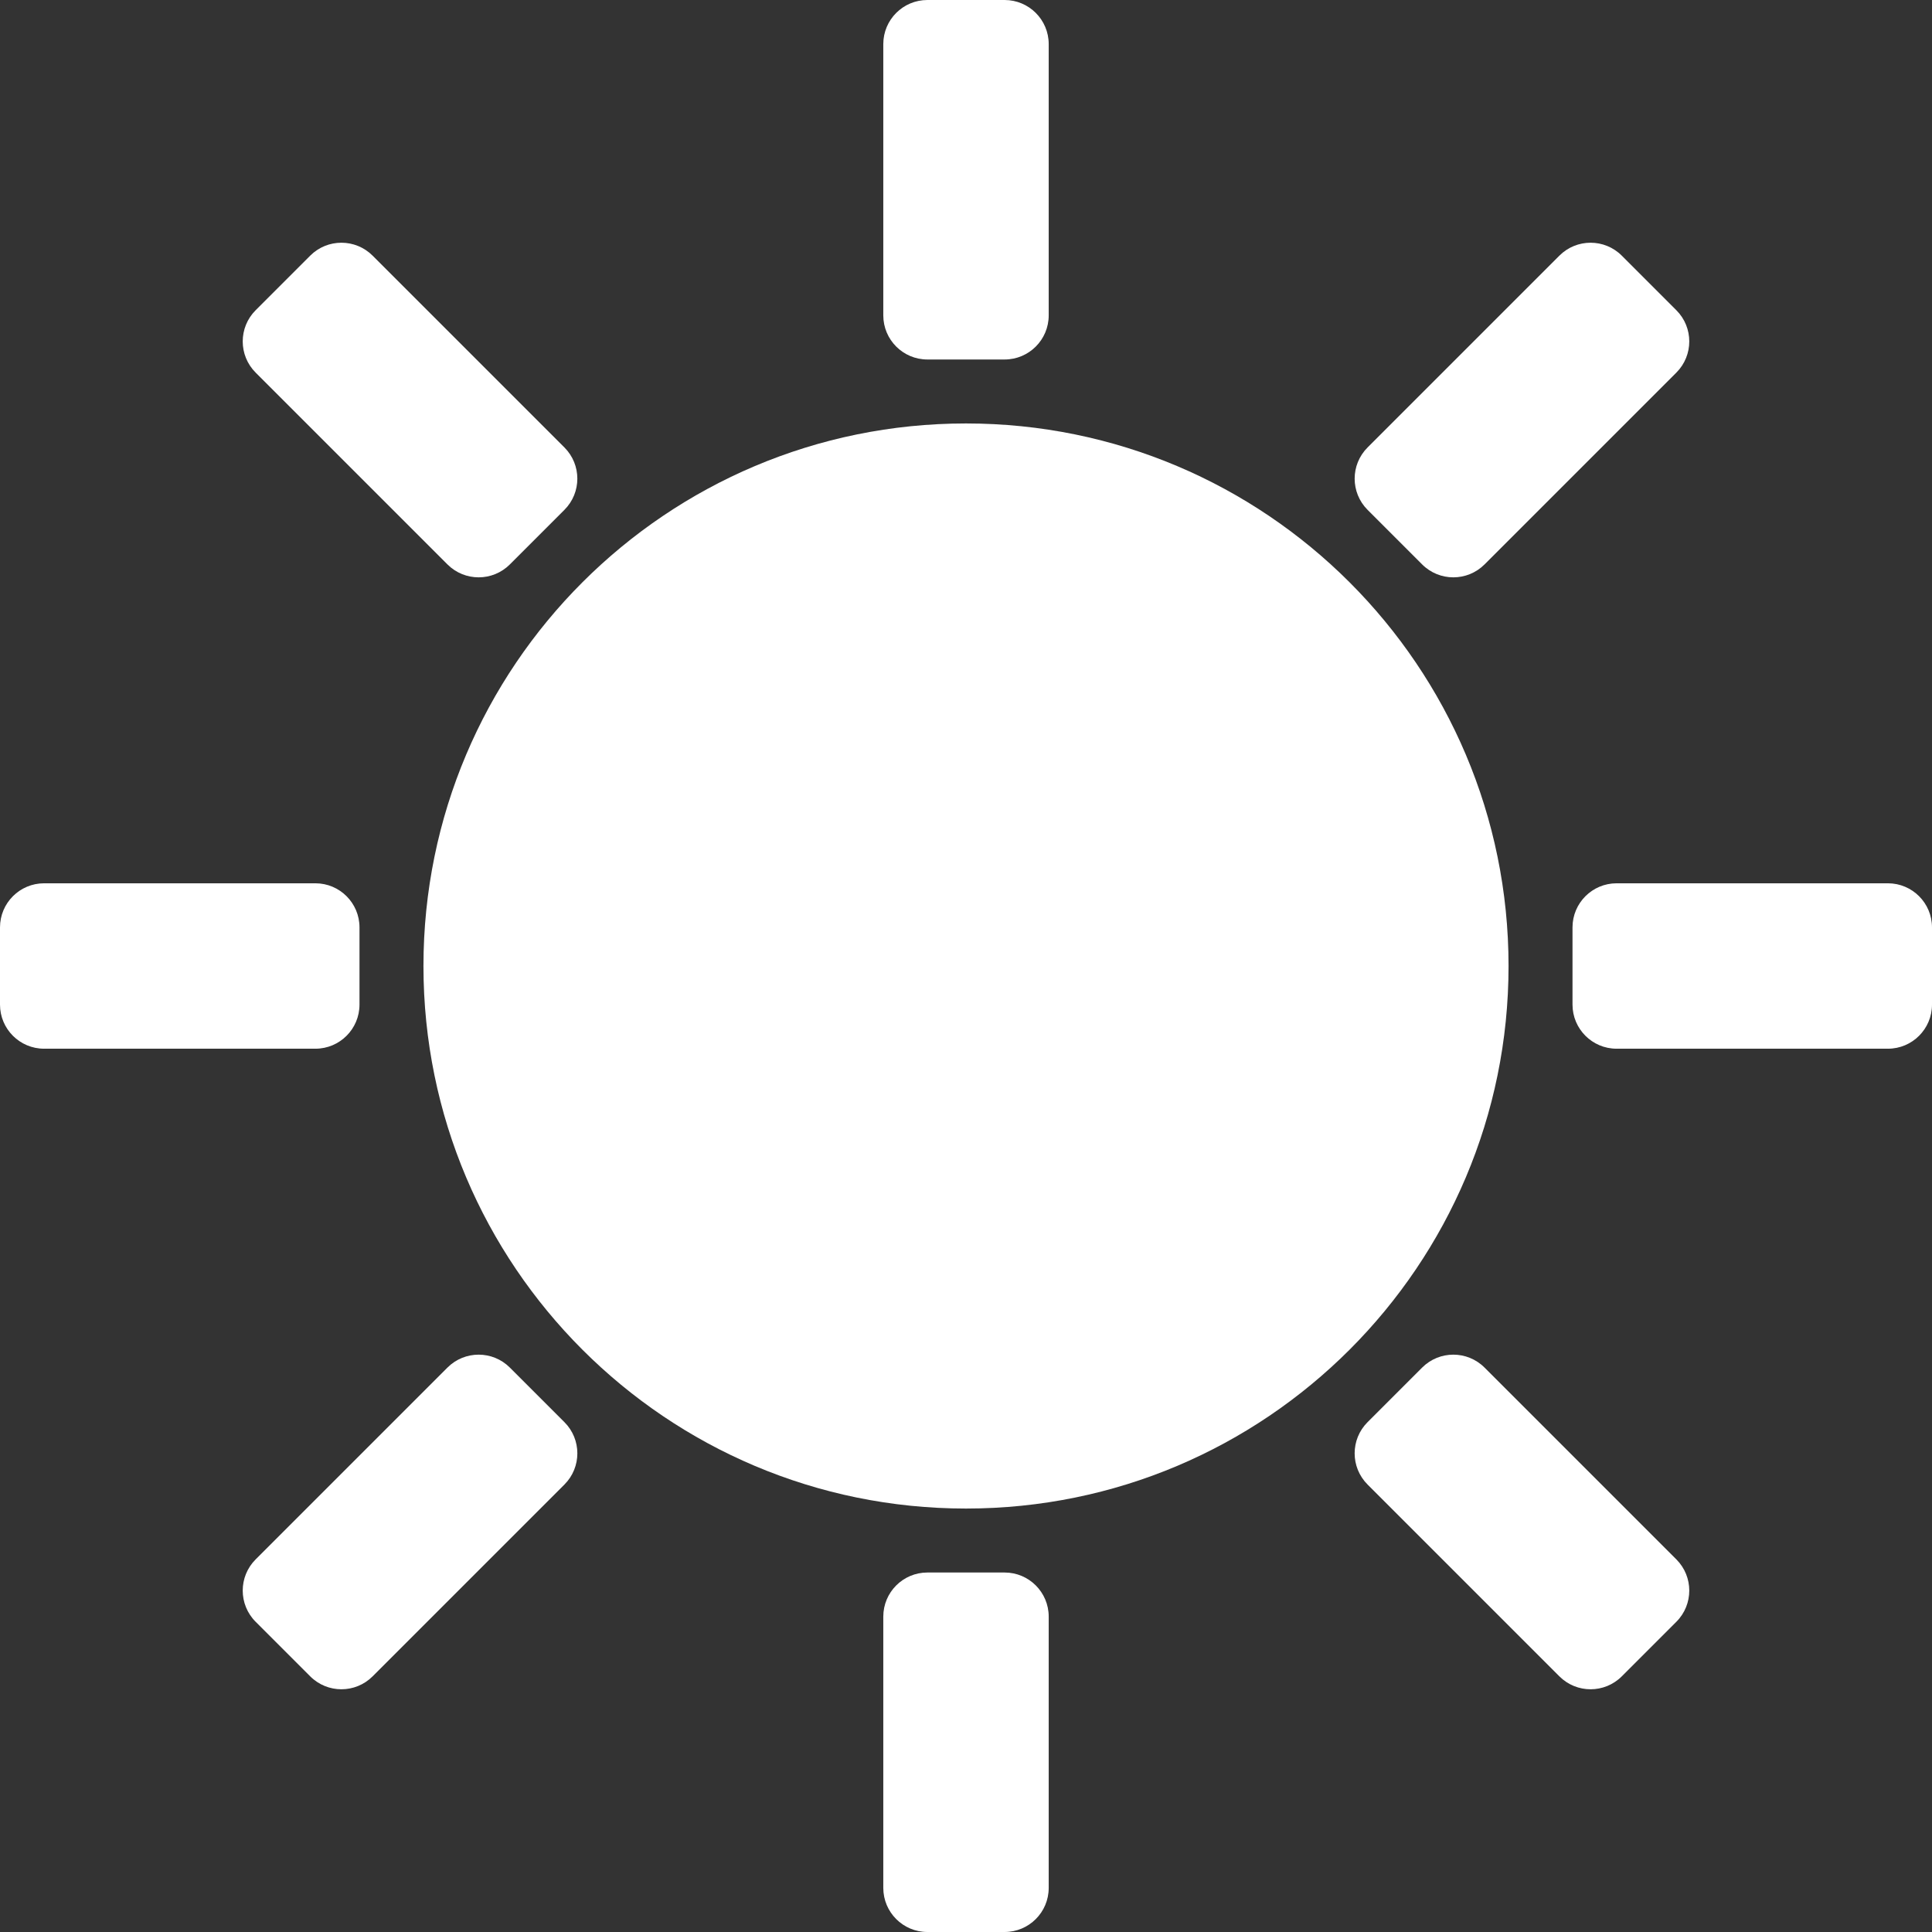 <svg width="163" height="163" viewBox="0 0 163 163" fill="none" xmlns="http://www.w3.org/2000/svg">
<rect x="0" y="0" width="163" height="163" fill="#333333" stroke="none"/>
<path d="M81.5 127.274C106.78 127.274 127.274 106.78 127.274 81.5C127.274 56.22 106.78 35.726 81.5 35.726C56.22 35.726 35.726 56.22 35.726 81.5C35.726 106.78 56.22 127.274 81.5 127.274Z" fill="white"/>
<path d="M78.244 30.33H84.756C86.812 30.33 88.478 28.664 88.478 26.608V3.721C88.478 1.666 86.812 0 84.756 0H78.244C76.188 0 74.522 1.666 74.522 3.721V26.608C74.522 28.664 76.188 30.33 78.244 30.33Z" fill="white"/>
<path d="M132.67 78.244V84.756C132.67 86.812 134.336 88.478 136.392 88.478H159.279C161.334 88.478 163 86.812 163 84.756V78.244C163 76.188 161.334 74.522 159.279 74.522H136.392C134.336 74.522 132.67 76.188 132.67 78.244Z" fill="white"/>
<path d="M84.756 163C86.812 163 88.478 161.334 88.478 159.279V136.392C88.478 134.336 86.812 132.67 84.756 132.67H78.244C76.188 132.67 74.522 134.336 74.522 136.392V159.279C74.522 161.334 76.188 163 78.244 163H84.756Z" fill="white"/>
<path d="M3.721 88.478H26.608C28.664 88.478 30.33 86.812 30.33 84.756V78.244C30.33 76.188 28.664 74.522 26.608 74.522H3.721C1.666 74.522 0 76.188 0 78.244V84.756C0 86.812 1.666 88.478 3.721 88.478Z" fill="white"/>
<path d="M119.985 47.62C121.439 49.073 123.795 49.073 125.248 47.62L141.432 31.436C142.885 29.983 142.885 27.627 141.432 26.174L136.827 21.568C135.373 20.115 133.017 20.115 131.564 21.568L115.38 37.752C113.927 39.205 113.927 41.562 115.38 43.015L119.985 47.62Z" fill="white"/>
<path d="M136.827 141.432L141.432 136.827C142.885 135.373 142.885 133.017 141.432 131.564L125.248 115.38C123.794 113.927 121.438 113.927 119.985 115.38L115.38 119.985C113.926 121.439 113.926 123.795 115.38 125.248L131.564 141.432C133.017 142.885 135.373 142.885 136.827 141.432Z" fill="white"/>
<path d="M31.436 141.432L47.62 125.248C49.074 123.795 49.074 121.438 47.62 119.985L43.015 115.38C41.562 113.927 39.205 113.927 37.752 115.38L21.568 131.564C20.115 133.017 20.115 135.373 21.568 136.827L26.173 141.432C27.627 142.885 29.983 142.885 31.436 141.432Z" fill="white"/>
<path d="M37.752 47.62C39.205 49.073 41.562 49.073 43.015 47.62L47.62 43.015C49.073 41.562 49.073 39.205 47.62 37.752L31.436 21.568C29.983 20.115 27.626 20.115 26.173 21.568L21.568 26.174C20.115 27.627 20.115 29.983 21.568 31.436L37.752 47.62Z" fill="white"/>
</svg>
